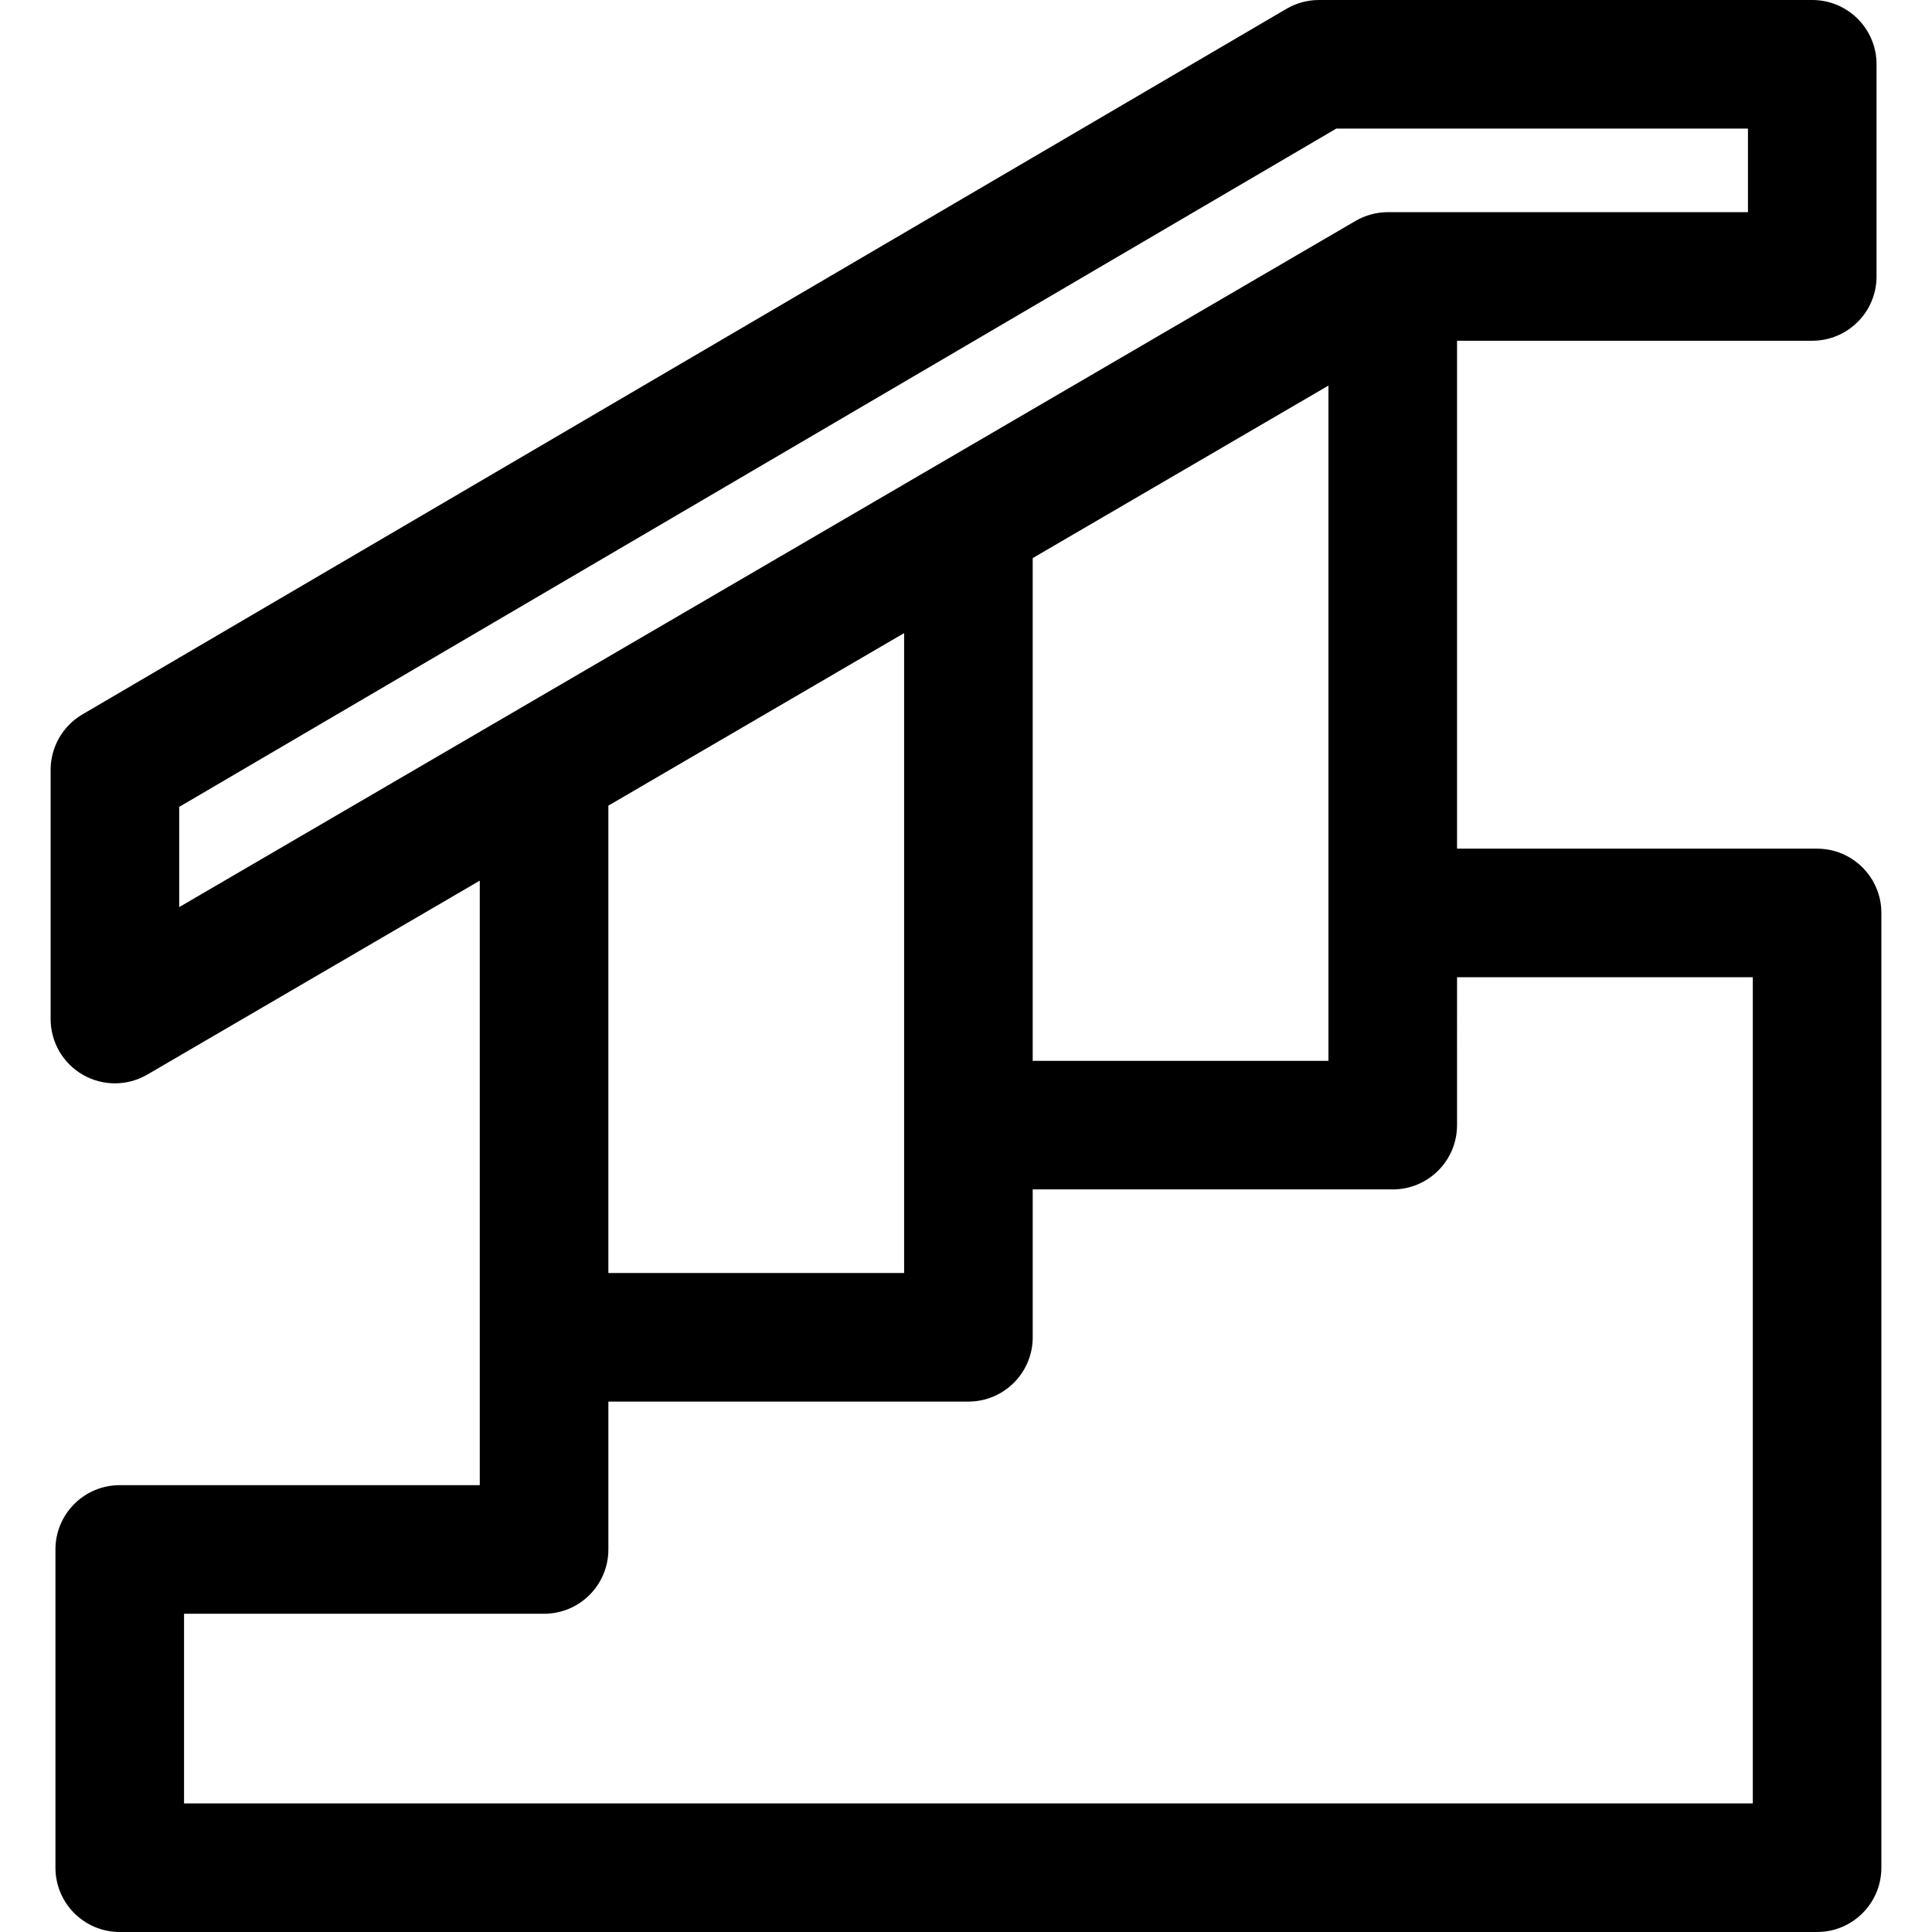 <?xml version="1.0" encoding="iso-8859-1"?>
<!-- Generator: Adobe Illustrator 18.0.0, SVG Export Plug-In . SVG Version: 6.00 Build 0)  -->
<!DOCTYPE svg PUBLIC "-//W3C//DTD SVG 1.1//EN" "http://www.w3.org/Graphics/SVG/1.1/DTD/svg11.dtd">
<svg version="1.1" id="Capa_1" xmlns="http://www.w3.org/2000/svg" xmlns:xlink="http://www.w3.org/1999/xlink" x="0px" y="0px"
	 viewBox="0 0 297 297" style="enable-background:new 0 0 297 297;" xml:space="preserve">
<path d="M73.756,228.309H18.408c-5.458,0-9.884,4.425-9.884,9.884v48.923c0,5.458,4.425,9.884,9.884,9.884h260.925
	c5.458,0,9.884-4.425,9.884-9.884v-146.77c0-5.458-4.425-9.884-9.884-9.884h-55.348v-78.08h54.606c5.458,0,9.884-4.425,9.884-9.884
	V9.884c0-5.458-4.425-9.884-9.884-9.884H202.76c-1.744,0-3.457,0.461-4.966,1.338L12.701,109.805
	c-3.044,1.769-4.918,5.025-4.918,8.546v38.303c0,3.539,1.892,6.807,4.961,8.571c1.524,0.875,3.224,1.313,4.922,1.313
	c1.721,0,3.442-0.449,4.98-1.346l51.109-29.813V228.309z M204.218,163.078h-45.464V85.795l45.464-26.521V163.078z M27.55,124.038
	L205.423,19.767h63.285v12.849h-55.348c-1.75,0-3.469,0.464-4.98,1.346L27.55,139.447V124.038z M138.987,195.694H93.523v-71.656
	c0-0.063-0.008-0.124-0.009-0.186l45.474-26.527V195.694z M93.523,215.461h55.348c5.458,0,9.884-4.425,9.884-9.884v-22.732h55.348
	c5.458,0,9.884-4.425,9.884-9.884V150.23h45.464v127.003H28.292v-29.156h55.348c5.458,0,9.884-4.425,9.884-9.884V215.461z"/>
<g>
</g>
<g>
</g>
<g>
</g>
<g>
</g>
<g>
</g>
<g>
</g>
<g>
</g>
<g>
</g>
<g>
</g>
<g>
</g>
<g>
</g>
<g>
</g>
<g>
</g>
<g>
</g>
<g>
</g>
</svg>
